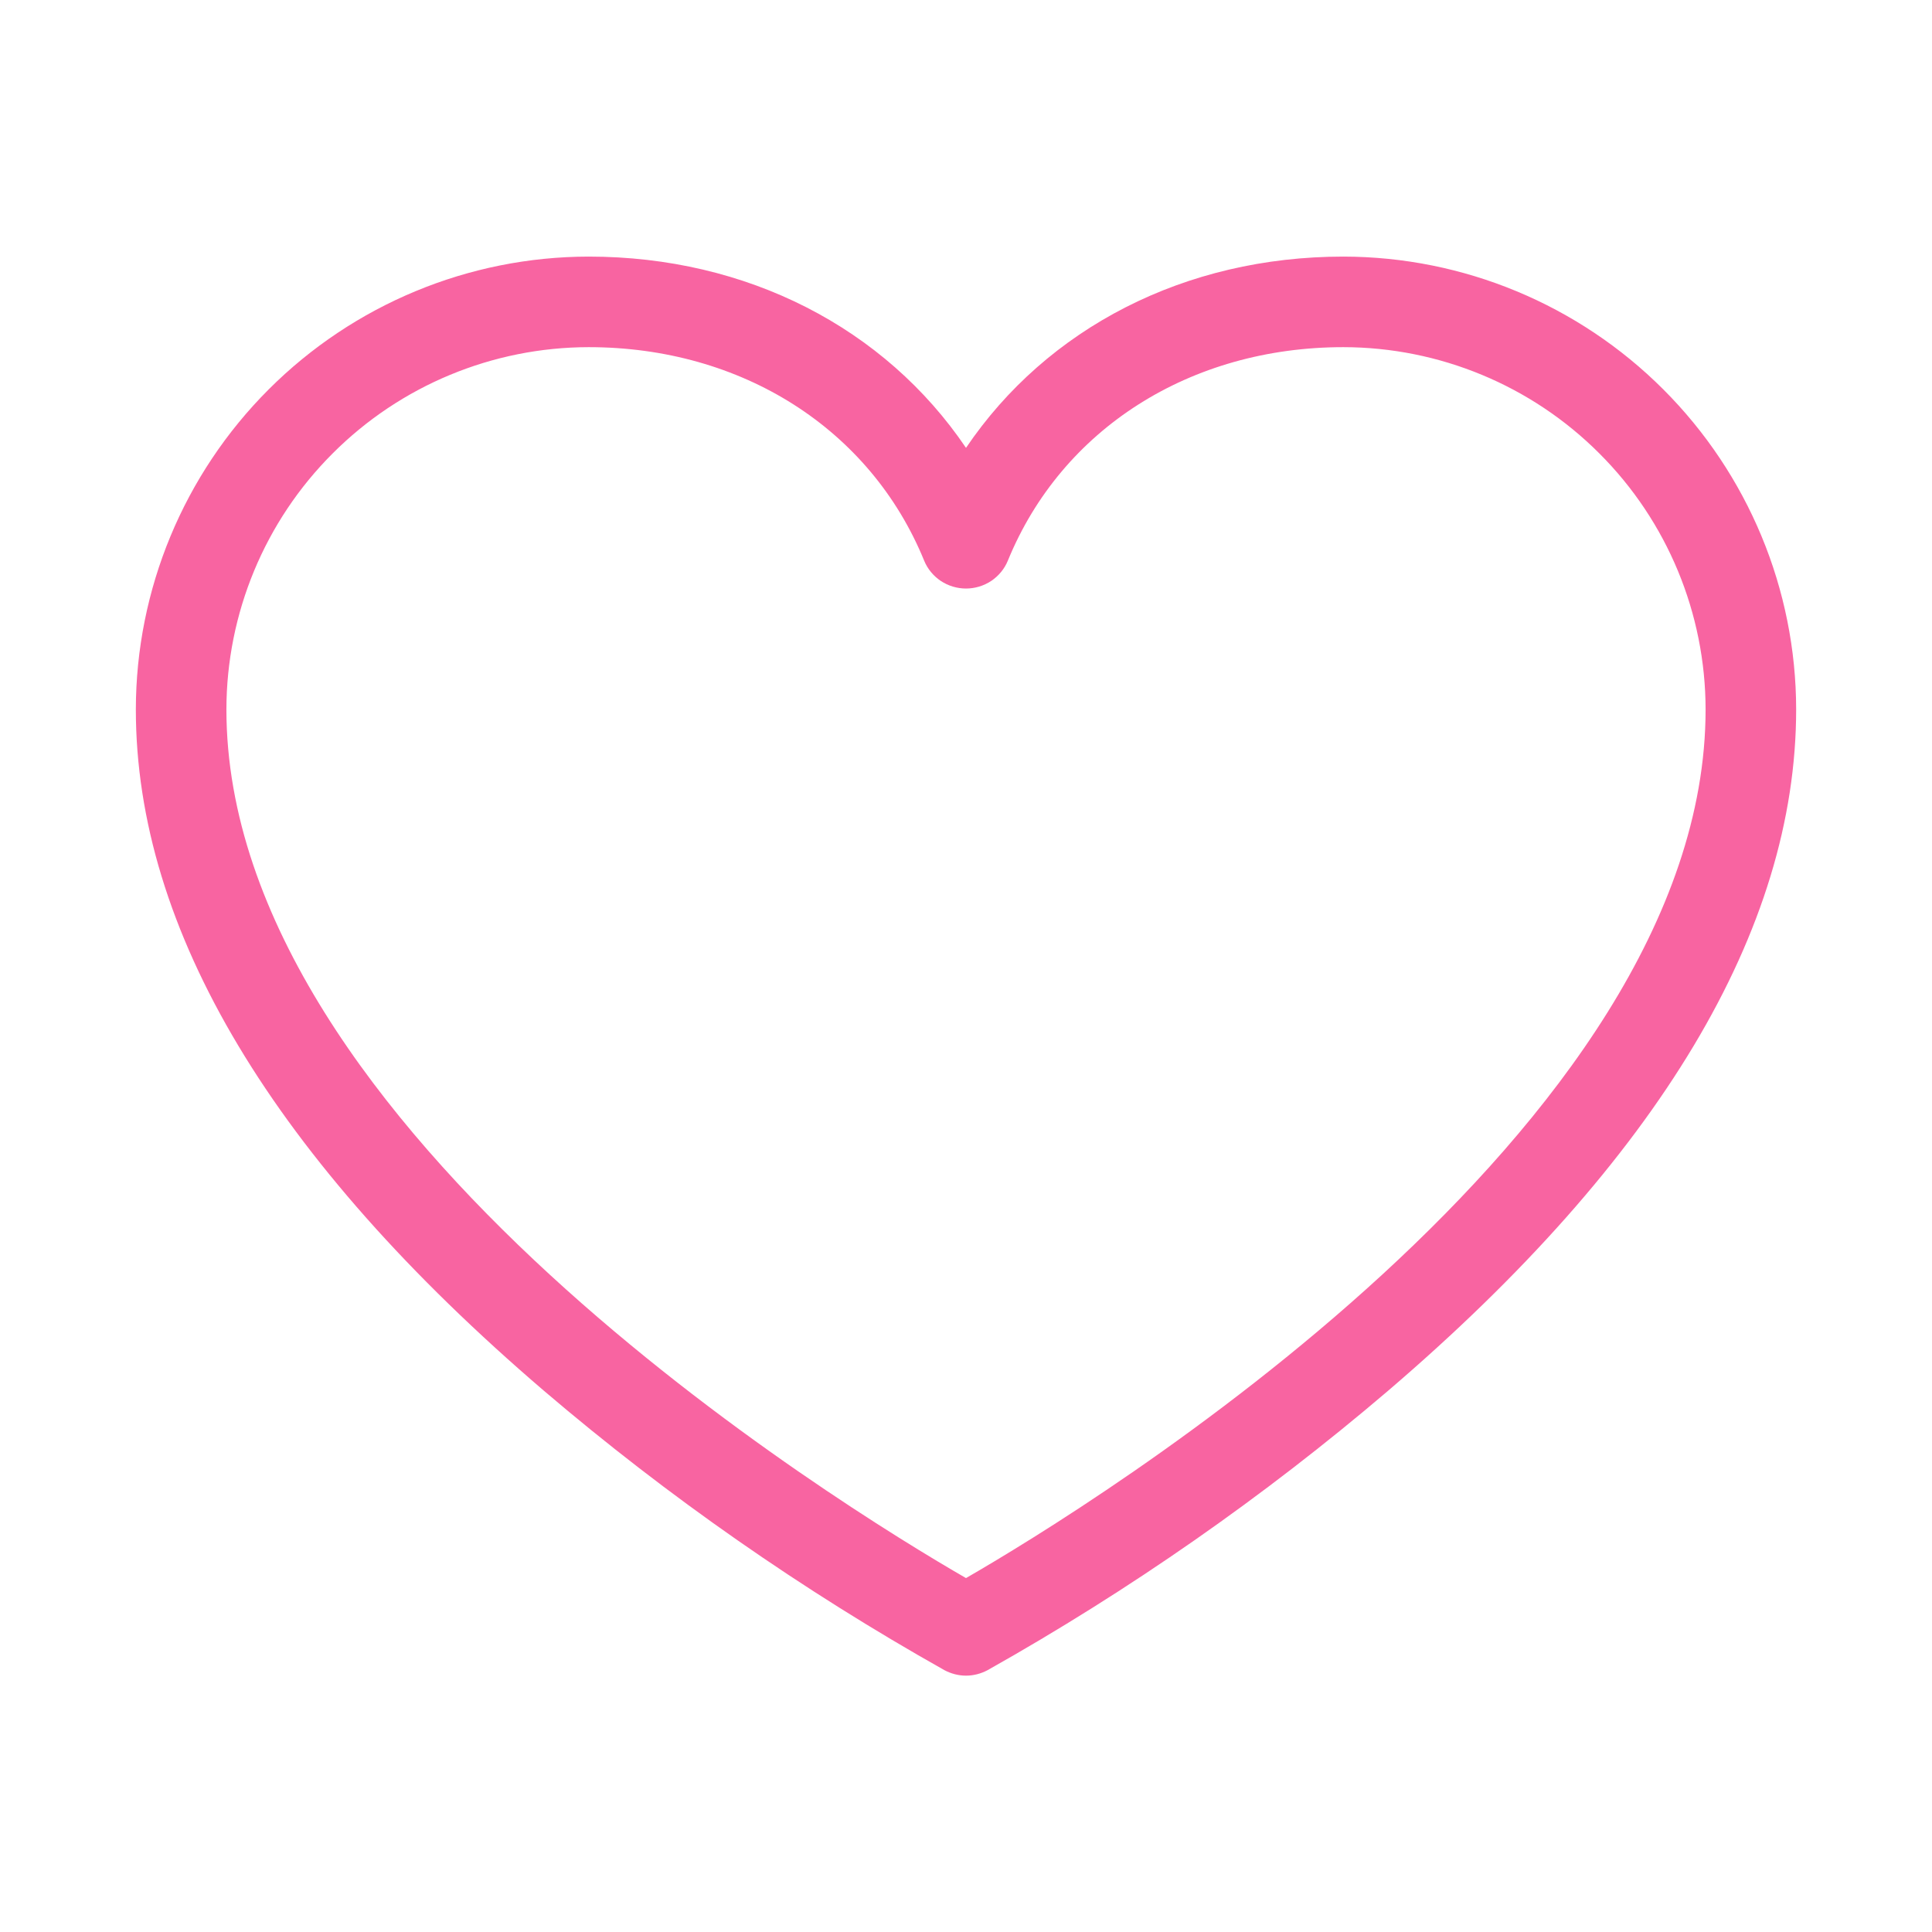 <svg width="16" height="16" viewBox="0 0 16 16" fill="none" xmlns="http://www.w3.org/2000/svg">
<g id="ph:heart-light">
<path id="Vector" d="M11.125 2.125C9.812 2.125 8.671 2.717 8 3.709C7.329 2.717 6.188 2.125 4.875 2.125C3.881 2.126 2.928 2.522 2.225 3.225C1.522 3.928 1.126 4.881 1.125 5.875C1.125 7.7 2.263 9.599 4.506 11.519C5.534 12.396 6.645 13.17 7.822 13.832C7.877 13.861 7.938 13.877 8 13.877C8.062 13.877 8.123 13.861 8.178 13.832C9.355 13.17 10.466 12.396 11.494 11.519C13.738 9.599 14.875 7.7 14.875 5.875C14.874 4.881 14.478 3.928 13.775 3.225C13.072 2.522 12.119 2.126 11.125 2.125ZM8 13.069C6.974 12.477 1.875 9.357 1.875 5.875C1.876 5.08 2.192 4.317 2.755 3.755C3.317 3.192 4.08 2.876 4.875 2.875C6.143 2.875 7.207 3.552 7.653 4.642C7.681 4.711 7.729 4.769 7.791 4.811C7.853 4.852 7.926 4.874 8 4.874C8.074 4.874 8.147 4.852 8.209 4.811C8.271 4.769 8.319 4.711 8.347 4.642C8.793 3.552 9.857 2.875 11.125 2.875C11.92 2.876 12.683 3.192 13.245 3.755C13.808 4.317 14.124 5.08 14.125 5.875C14.125 9.357 9.026 12.477 8 13.069Z" fill="#F864A1"/>
</g>
</svg>
